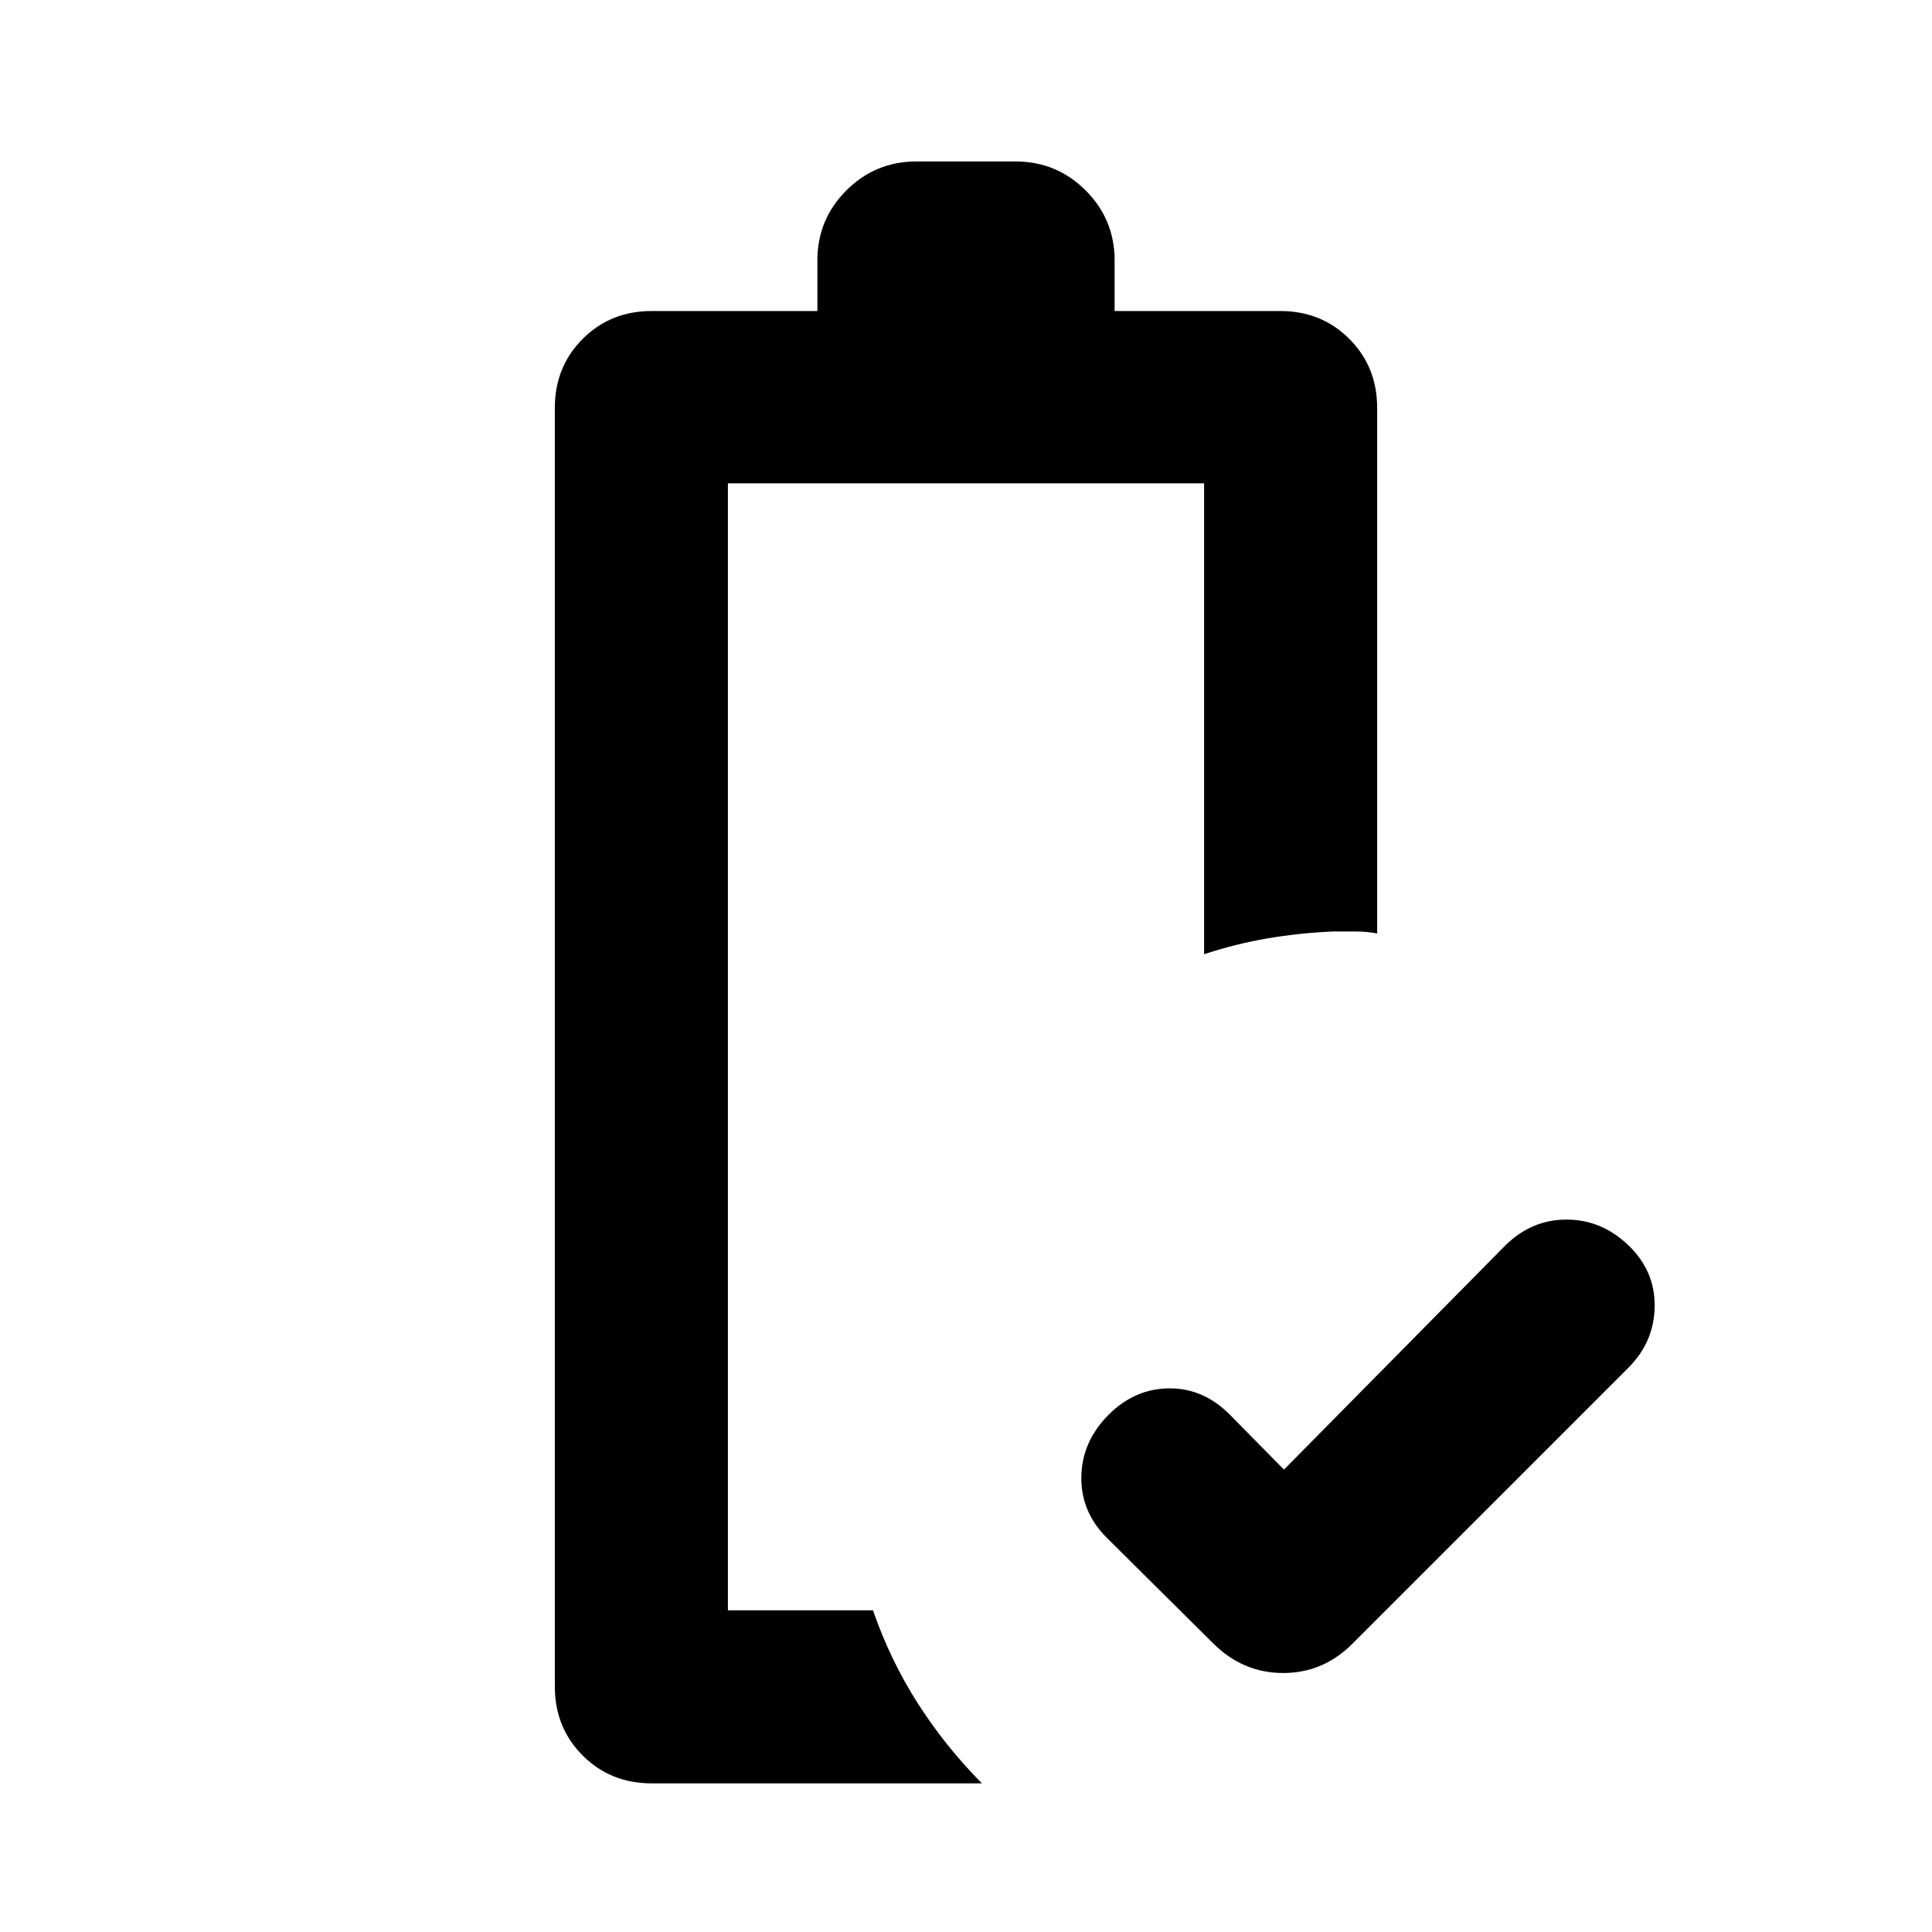 <svg xmlns="http://www.w3.org/2000/svg" height="24" viewBox="0 -960 960 960" width="24"><path d="m638-229.768 109.924-111.308q13.048-12.923 30.447-12.923 17.398 0 30.705 12.712 13.308 12.712 13.116 30.384-.193 17.672-13.116 30.595L672.307-143.539q-14.605 14.846-34.687 14.846-20.081 0-34.927-14.846l-52.769-52.385q-12.923-12.922-12.616-30.384.308-17.461 13.616-30.768 12.922-12.923 30.006-13.052 17.084-.128 30.146 13.052L638-229.768ZM323.847-73.848q-20.465 0-34.309-13.844-13.844-13.844-13.844-34.309v-635.306q0-20.465 13.844-34.309 13.844-13.844 34.309-13.844h82.307v-25.154q0-20.365 14.394-34.759 14.395-14.394 34.76-14.394h49.384q20.365 0 34.76 14.394 14.394 14.394 14.394 34.759v25.154h82.307q20.465 0 34.309 13.844 13.844 13.844 13.844 34.309v261.153q-5-1-11-1h-11q-17.049.77-32.857 3.5-15.807 2.731-31.141 7.808v-234H361.692v560h72.077q8.717 25.102 22.435 46.473 13.718 21.372 31.718 39.525H323.847Zm37.845-85.998h72.077-12.846 12.846-72.077Z"/></svg>
